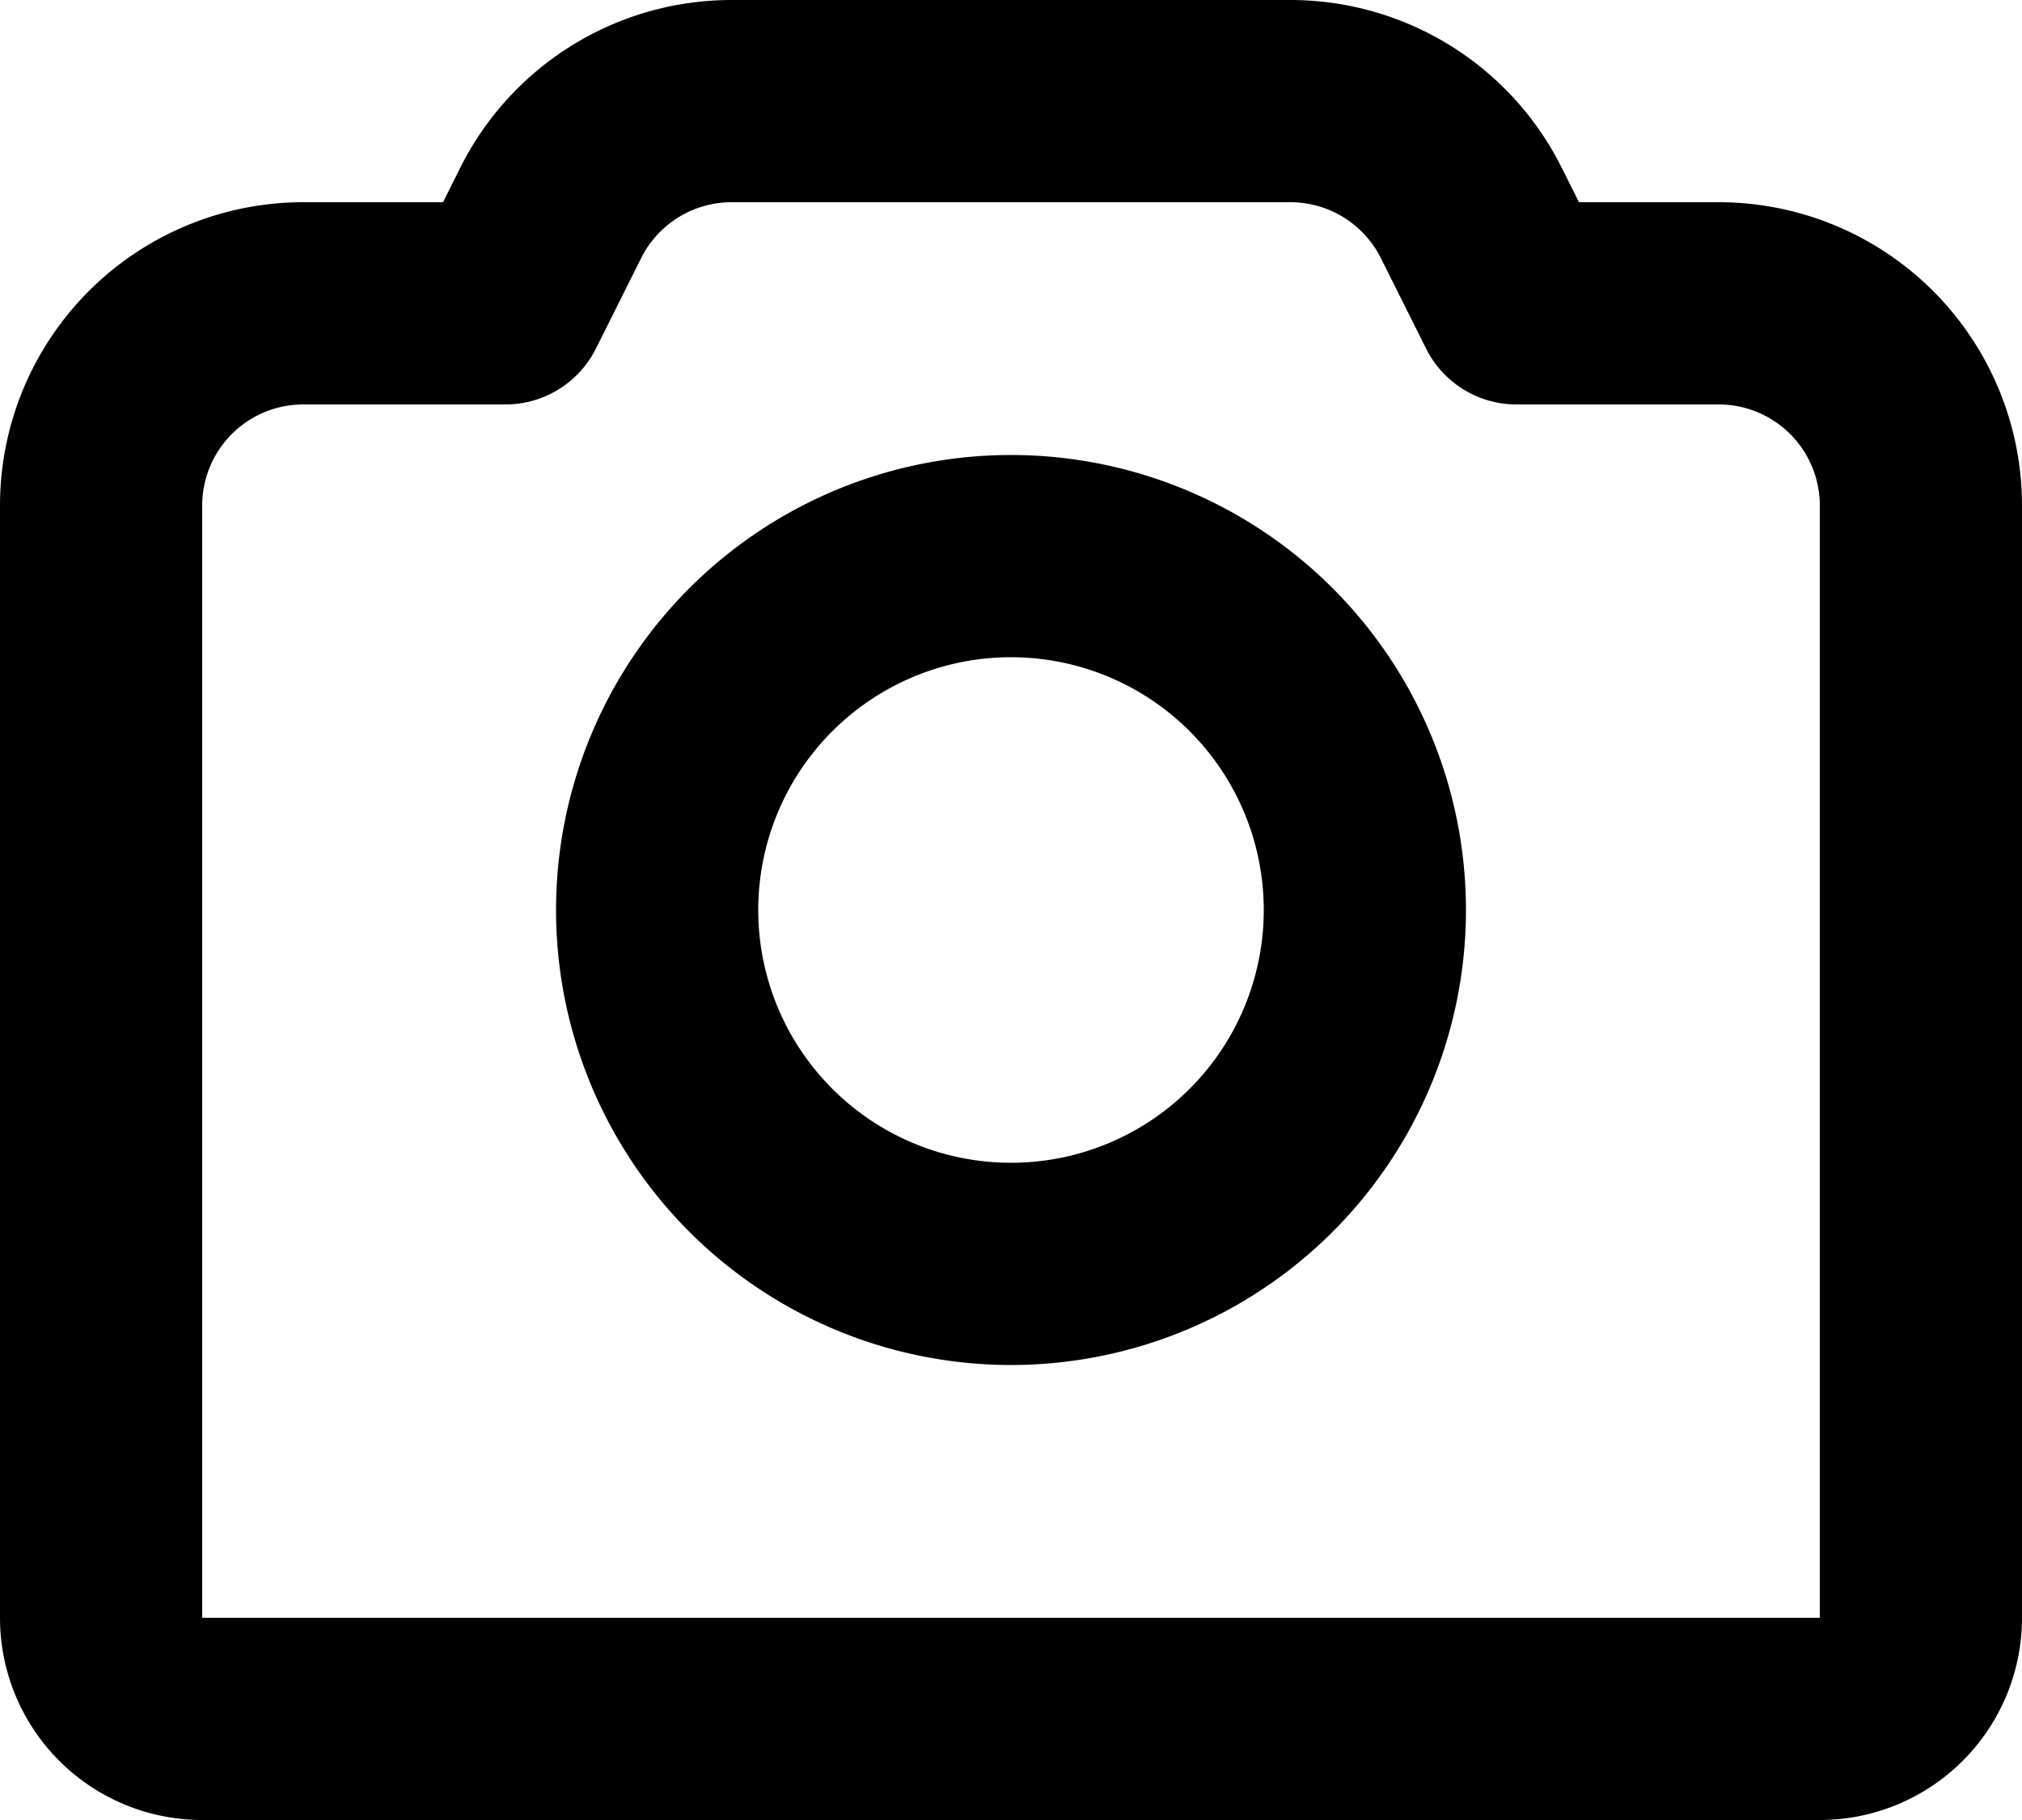 <svg xmlns="http://www.w3.org/2000/svg" fill="none" viewBox="0 0 20 18">
  <g stroke="currentColor" stroke-linecap="round" stroke-linejoin="round" stroke-width="2">
    <path d="M10 12.5a3.5 3.5 0 1 0 0-7 3.5 3.5 0 0 0 0 7Z"/>
    <path d="M17 3h-2l-.447-.894A2 2 0 0 0 12.764 1H7.236a2 2 0 0 0-1.789 1.106L5 3H3a2 2 0 0 0-2 2v11a1 1 0 0 0 1 1h16a1 1 0 0 0 1-1V5a2 2 0 0 0-2-2Z"/>
  </g>
</svg>
